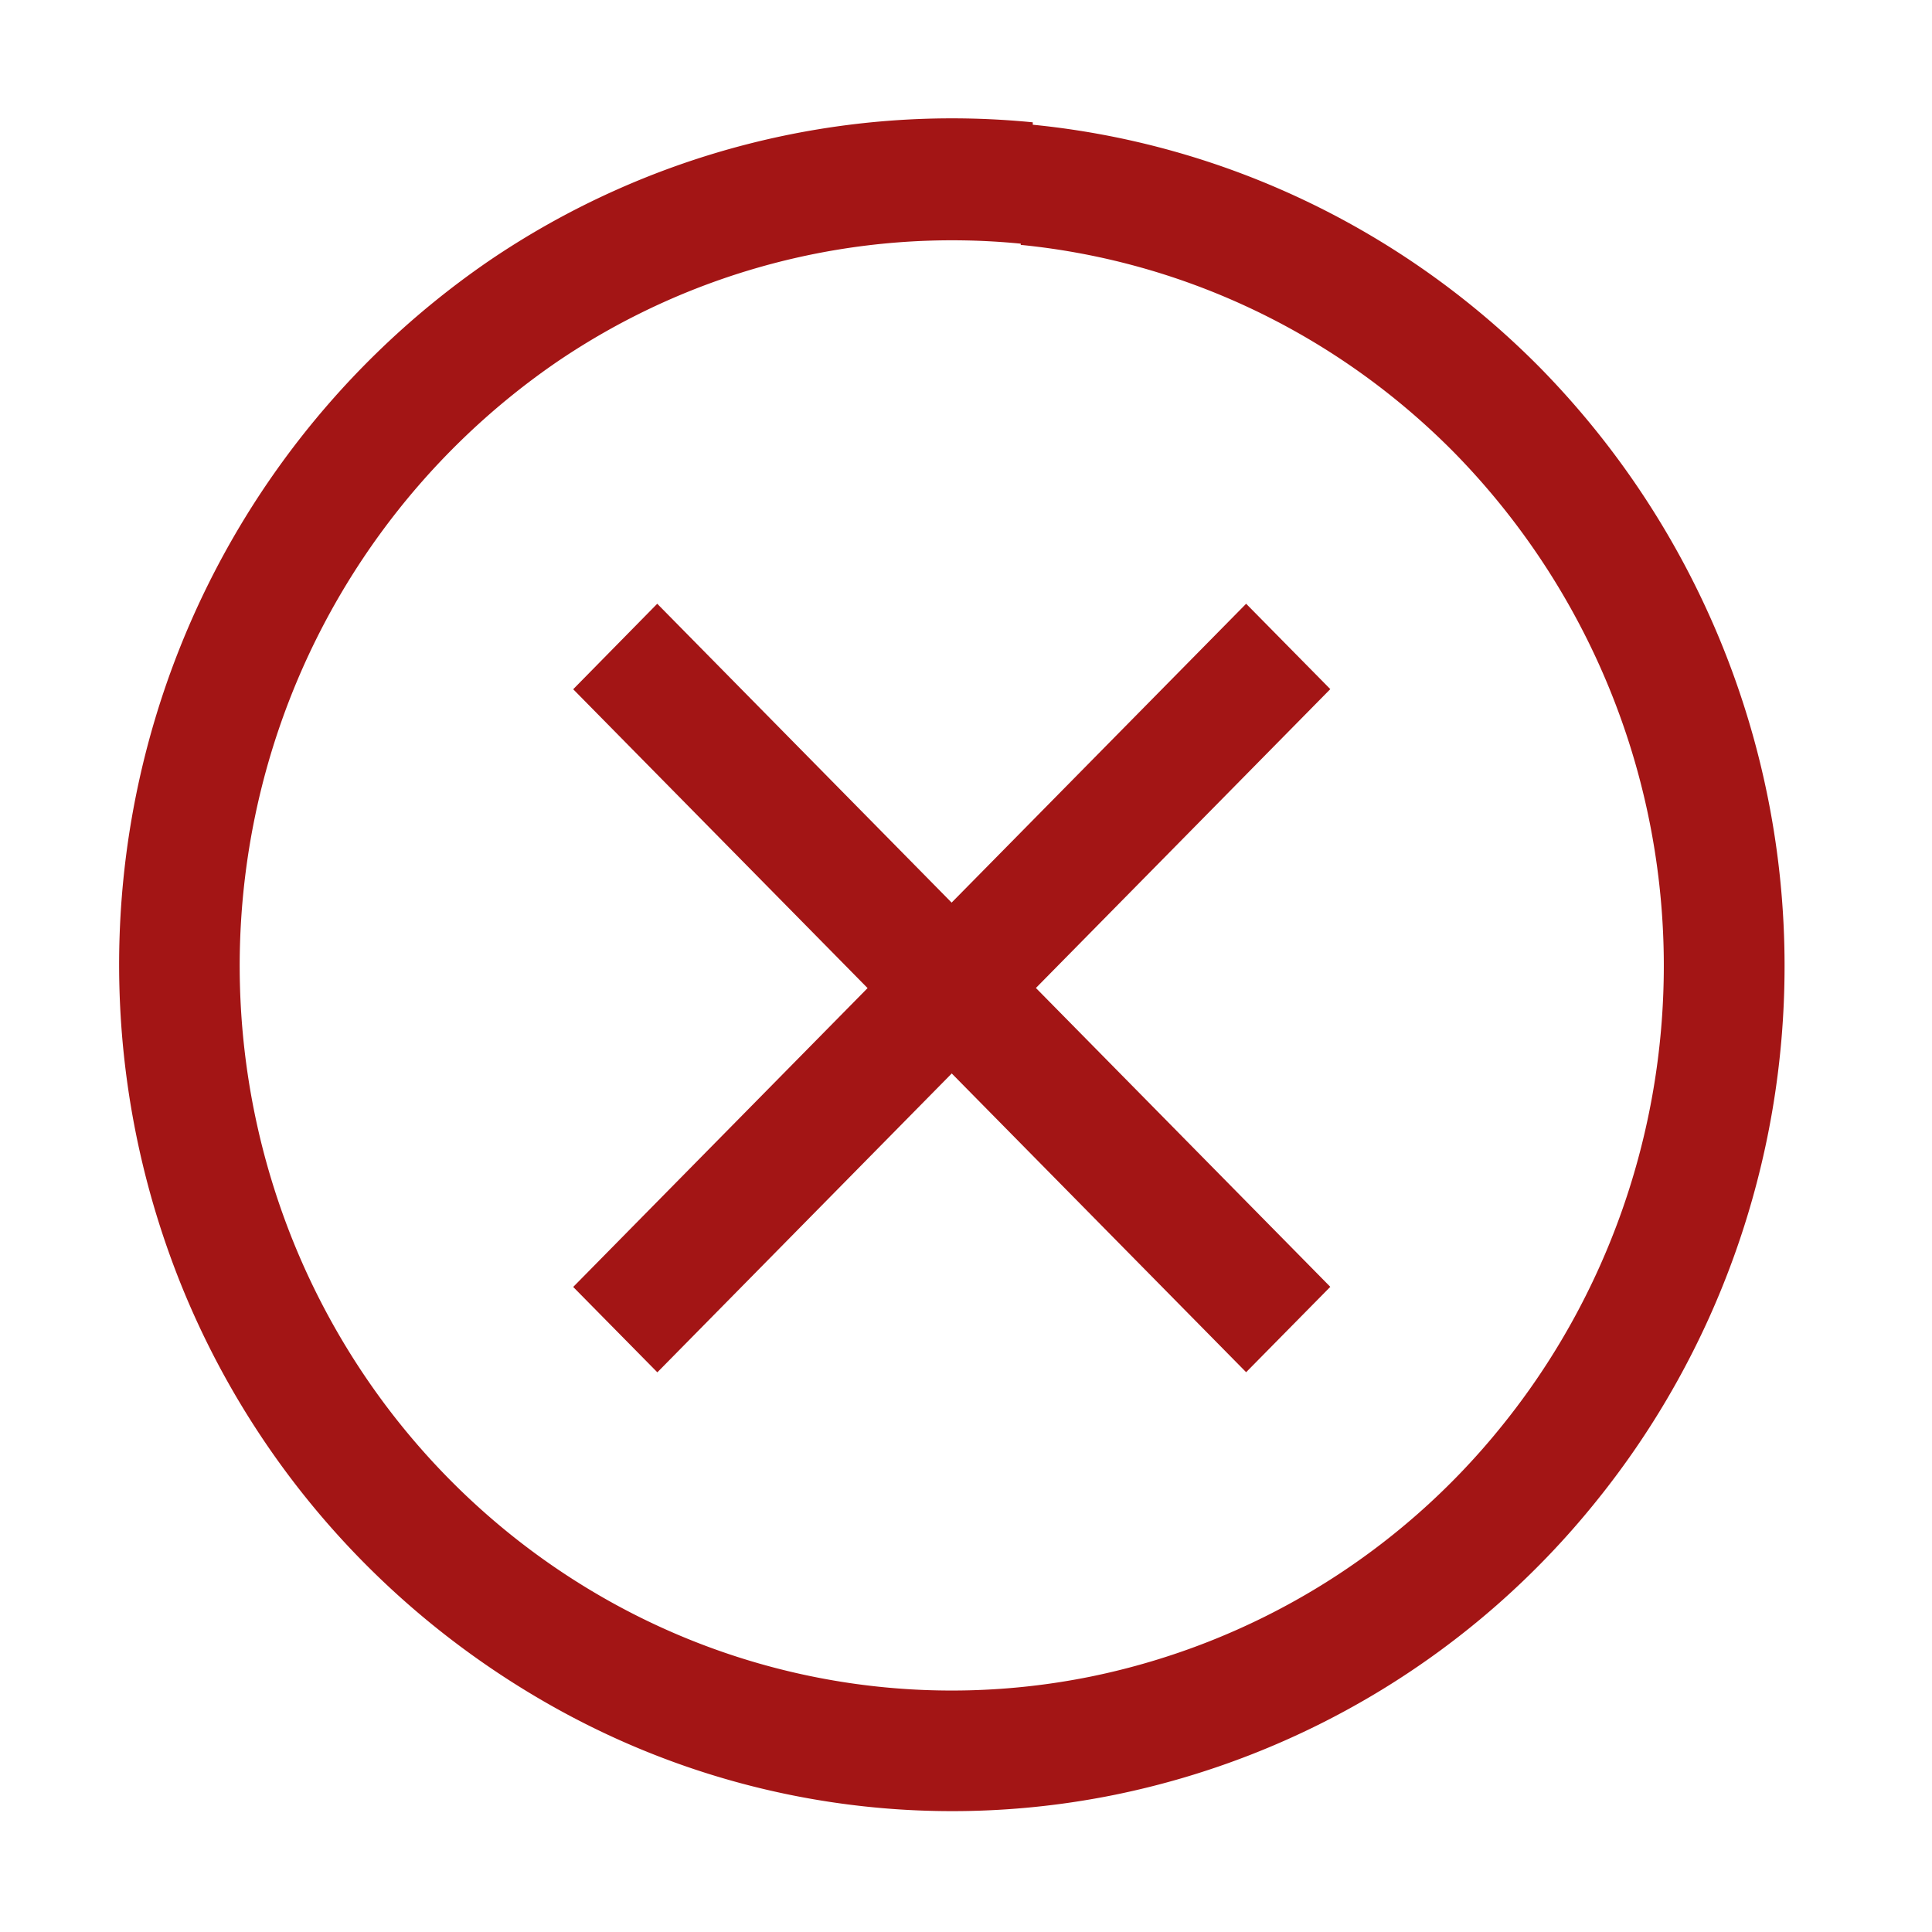 <svg xmlns="http://www.w3.org/2000/svg" width="16" height="16" fill="none"><path fill-rule="evenodd" d="M8.453 2.028c1.354.134 2.622.74 3.59 1.72a6.07 6.07 0 0 1 1.736 4.25c0 1.392-.475 2.74-1.342 3.812a5.88 5.88 0 0 1-3.405 2.075c-1.334.27-2.72.063-3.922-.59s-2.148-1.708-2.673-2.992a6.1 6.1 0 0 1-.198-4.046C2.636 4.927 3.474 3.78 4.608 3a5.82 5.82 0 0 1 3.846-.982zm.1-.995c1.588.157 3.073.87 4.202 2.013a7.07 7.07 0 0 1 2.024 4.952c.001 1.62-.552 3.19-1.564 4.44a6.88 6.88 0 0 1-3.984 2.426c-1.565.317-3.19.073-4.596-.7s-2.51-1.997-3.122-3.492a7.1 7.1 0 0 1-.231-4.71c.462-1.55 1.44-2.89 2.765-3.8a6.82 6.82 0 0 1 4.506-1.149zM5.443 5l2.438 2.475L10.32 5l.697.707-2.438 2.475 2.438 2.475-.697.707L7.882 8.89l-2.438 2.475-.697-.707 2.438-2.475-2.438-2.475L5.443 5z" fill="#a31515"/></svg>
